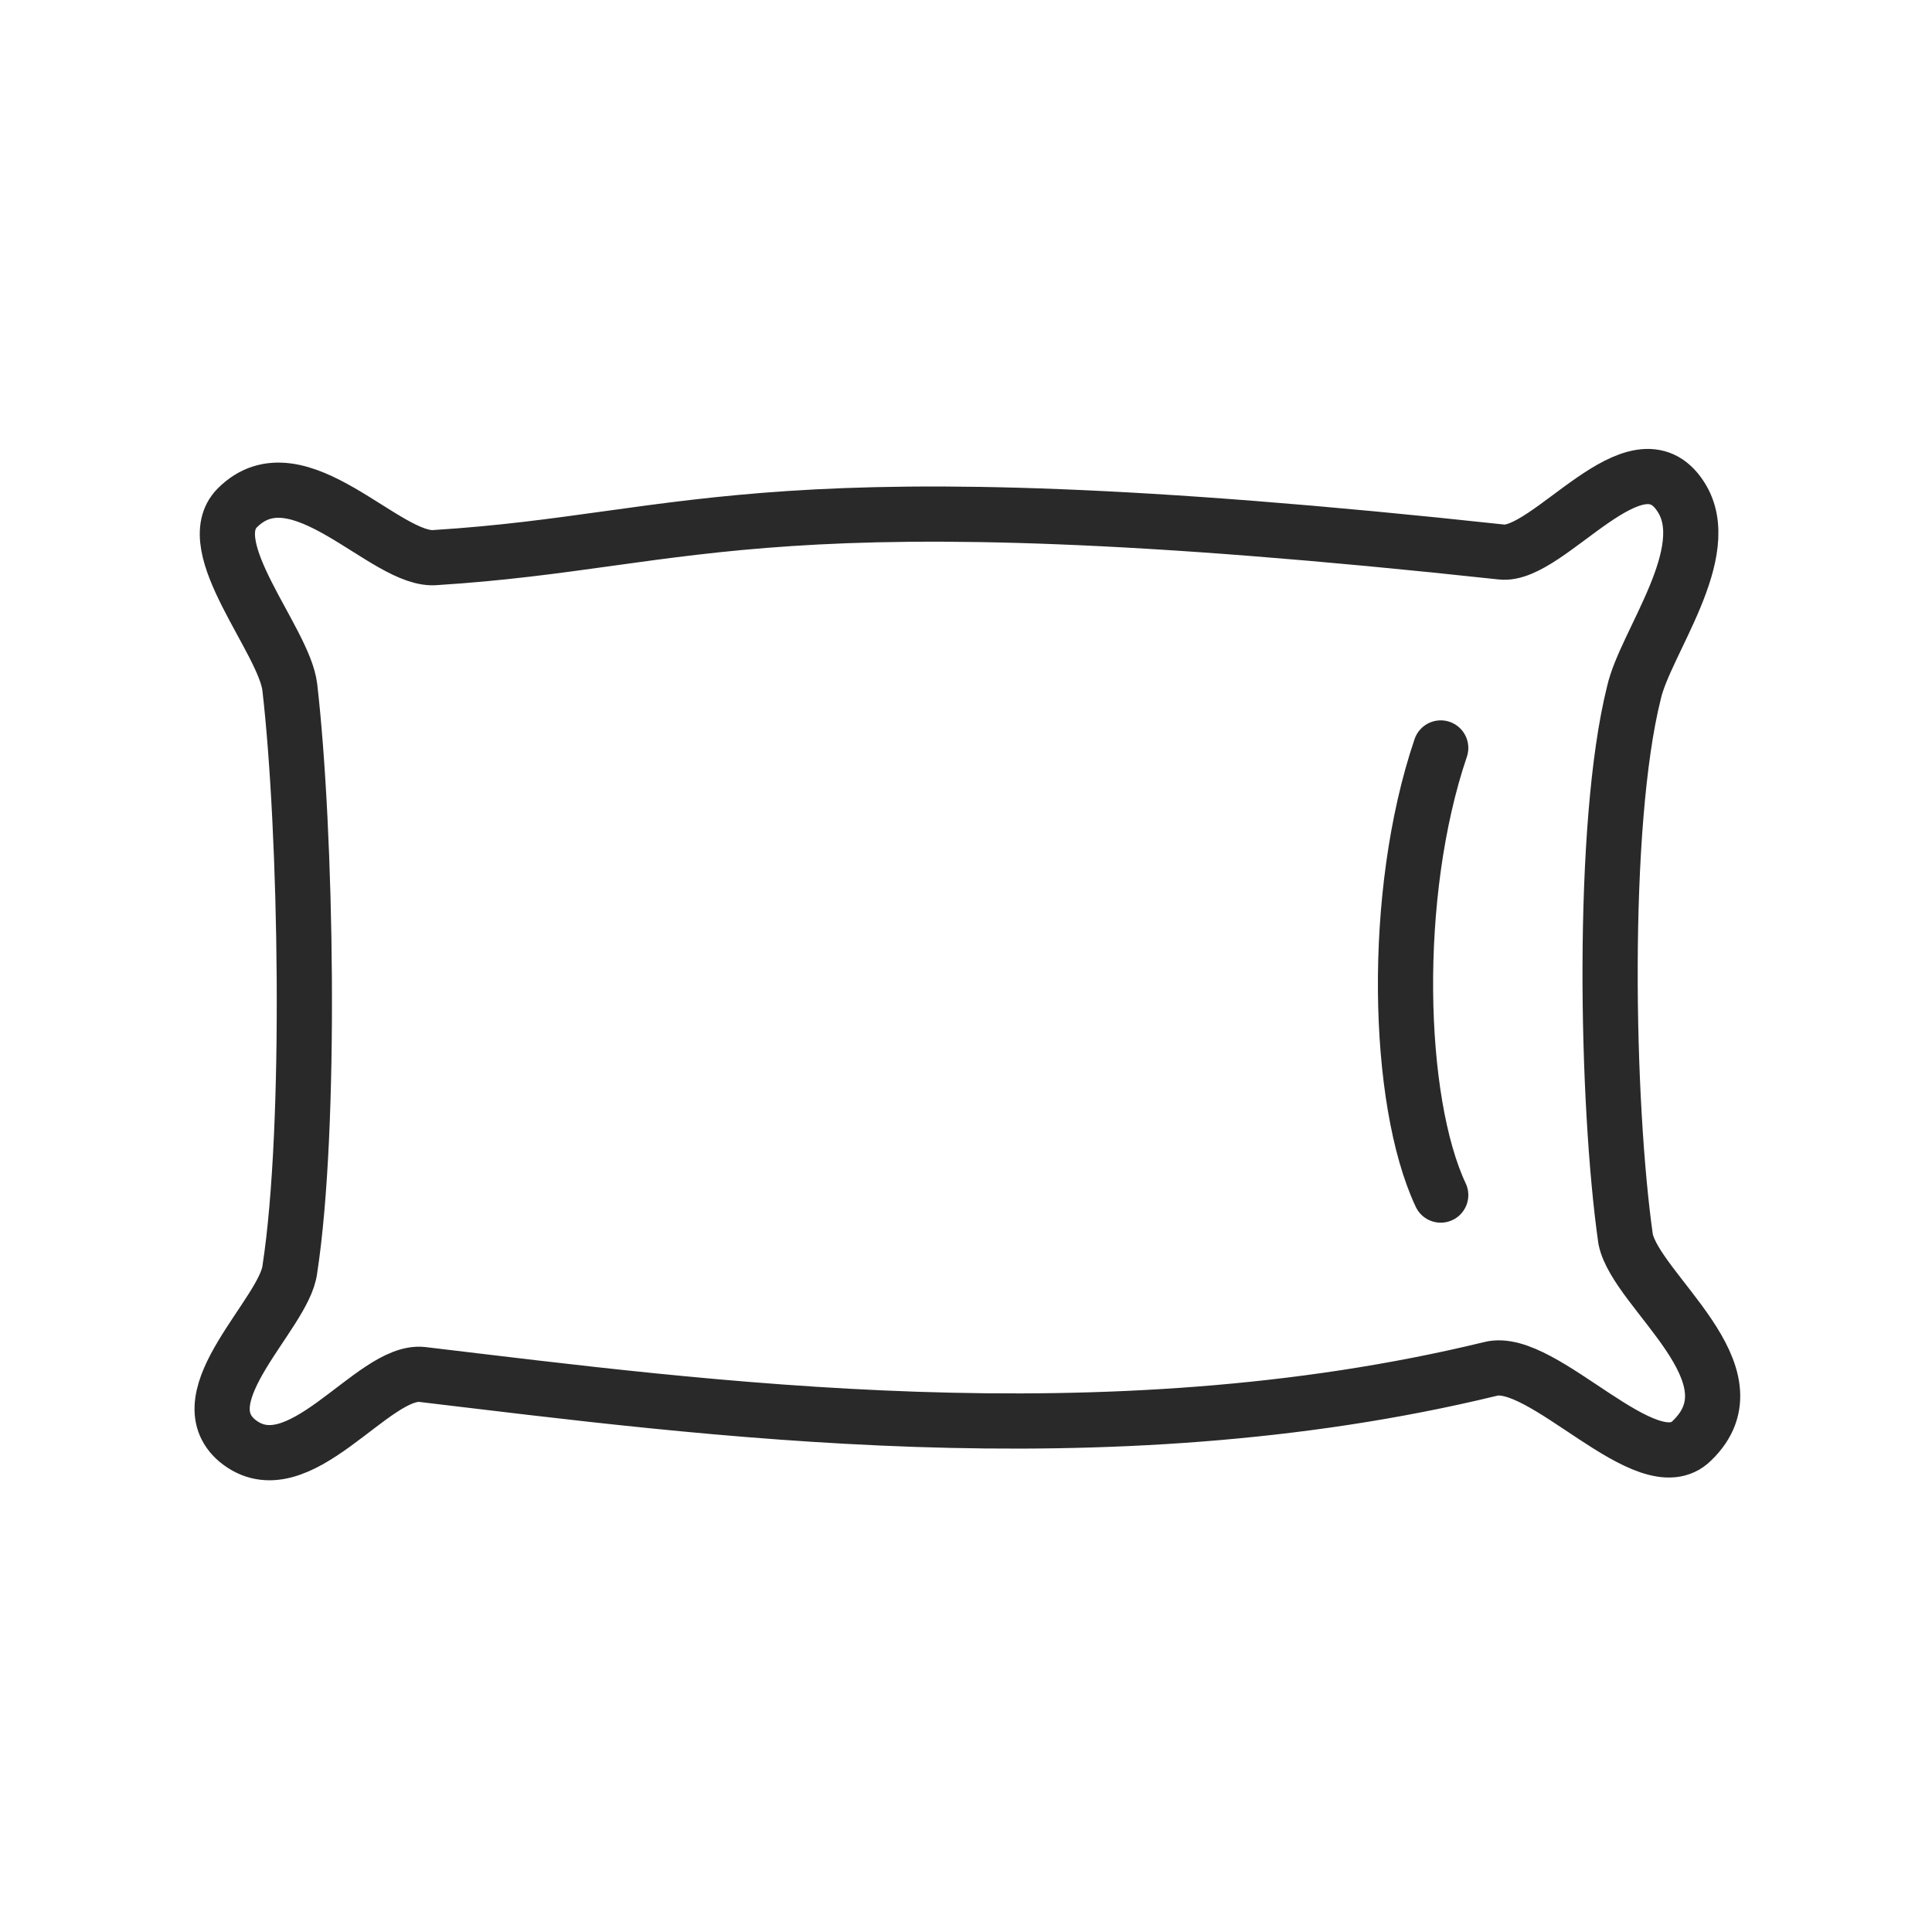 <?xml version="1.0" encoding="utf-8"?>
<!-- Generator: Adobe Illustrator 25.4.1, SVG Export Plug-In . SVG Version: 6.00 Build 0)  -->
<svg version="1.1" id="Layer_1" xmlns="http://www.w3.org/2000/svg" xmlns:xlink="http://www.w3.org/1999/xlink" x="0px" y="0px"
	 viewBox="0 0 70 70" style="enable-background:new 0 0 70 70;" xml:space="preserve">
<style type="text/css">
	.st0{fill:none;stroke:#292929;stroke-width:2;stroke-linecap:round;stroke-linejoin:round;stroke-miterlimit:10;}
</style>
<g>
	<path class="st0" d="M8.6,18.4c-1.4,1.4,1.7,4.8,1.9,6.5c0.6,5.2,0.8,15.9,0,21.1c-0.2,1.6-3.8,4.6-1.9,6.2
		c2.2,1.8,4.9-2.6,6.7-2.4c10.1,1.2,24.7,3.2,38.7-0.2c1.9-0.5,5.7,4.2,7.3,2.6c2.5-2.4-2-5.4-2.4-7.3c-0.7-4.9-0.9-15,0.3-19.8
		c0.4-1.8,3-5.1,1.7-7.1c-1.6-2.5-4.8,2.2-6.5,2c-26.8-2.9-29.1-0.4-38.6,0.2C14,20.4,10.8,16.2,8.6,18.4z"/>
	<path class="st0" d="M52.2,27.1c-1.8,5.3-1.6,12.8,0,16.2"/>
</g>
</svg>
